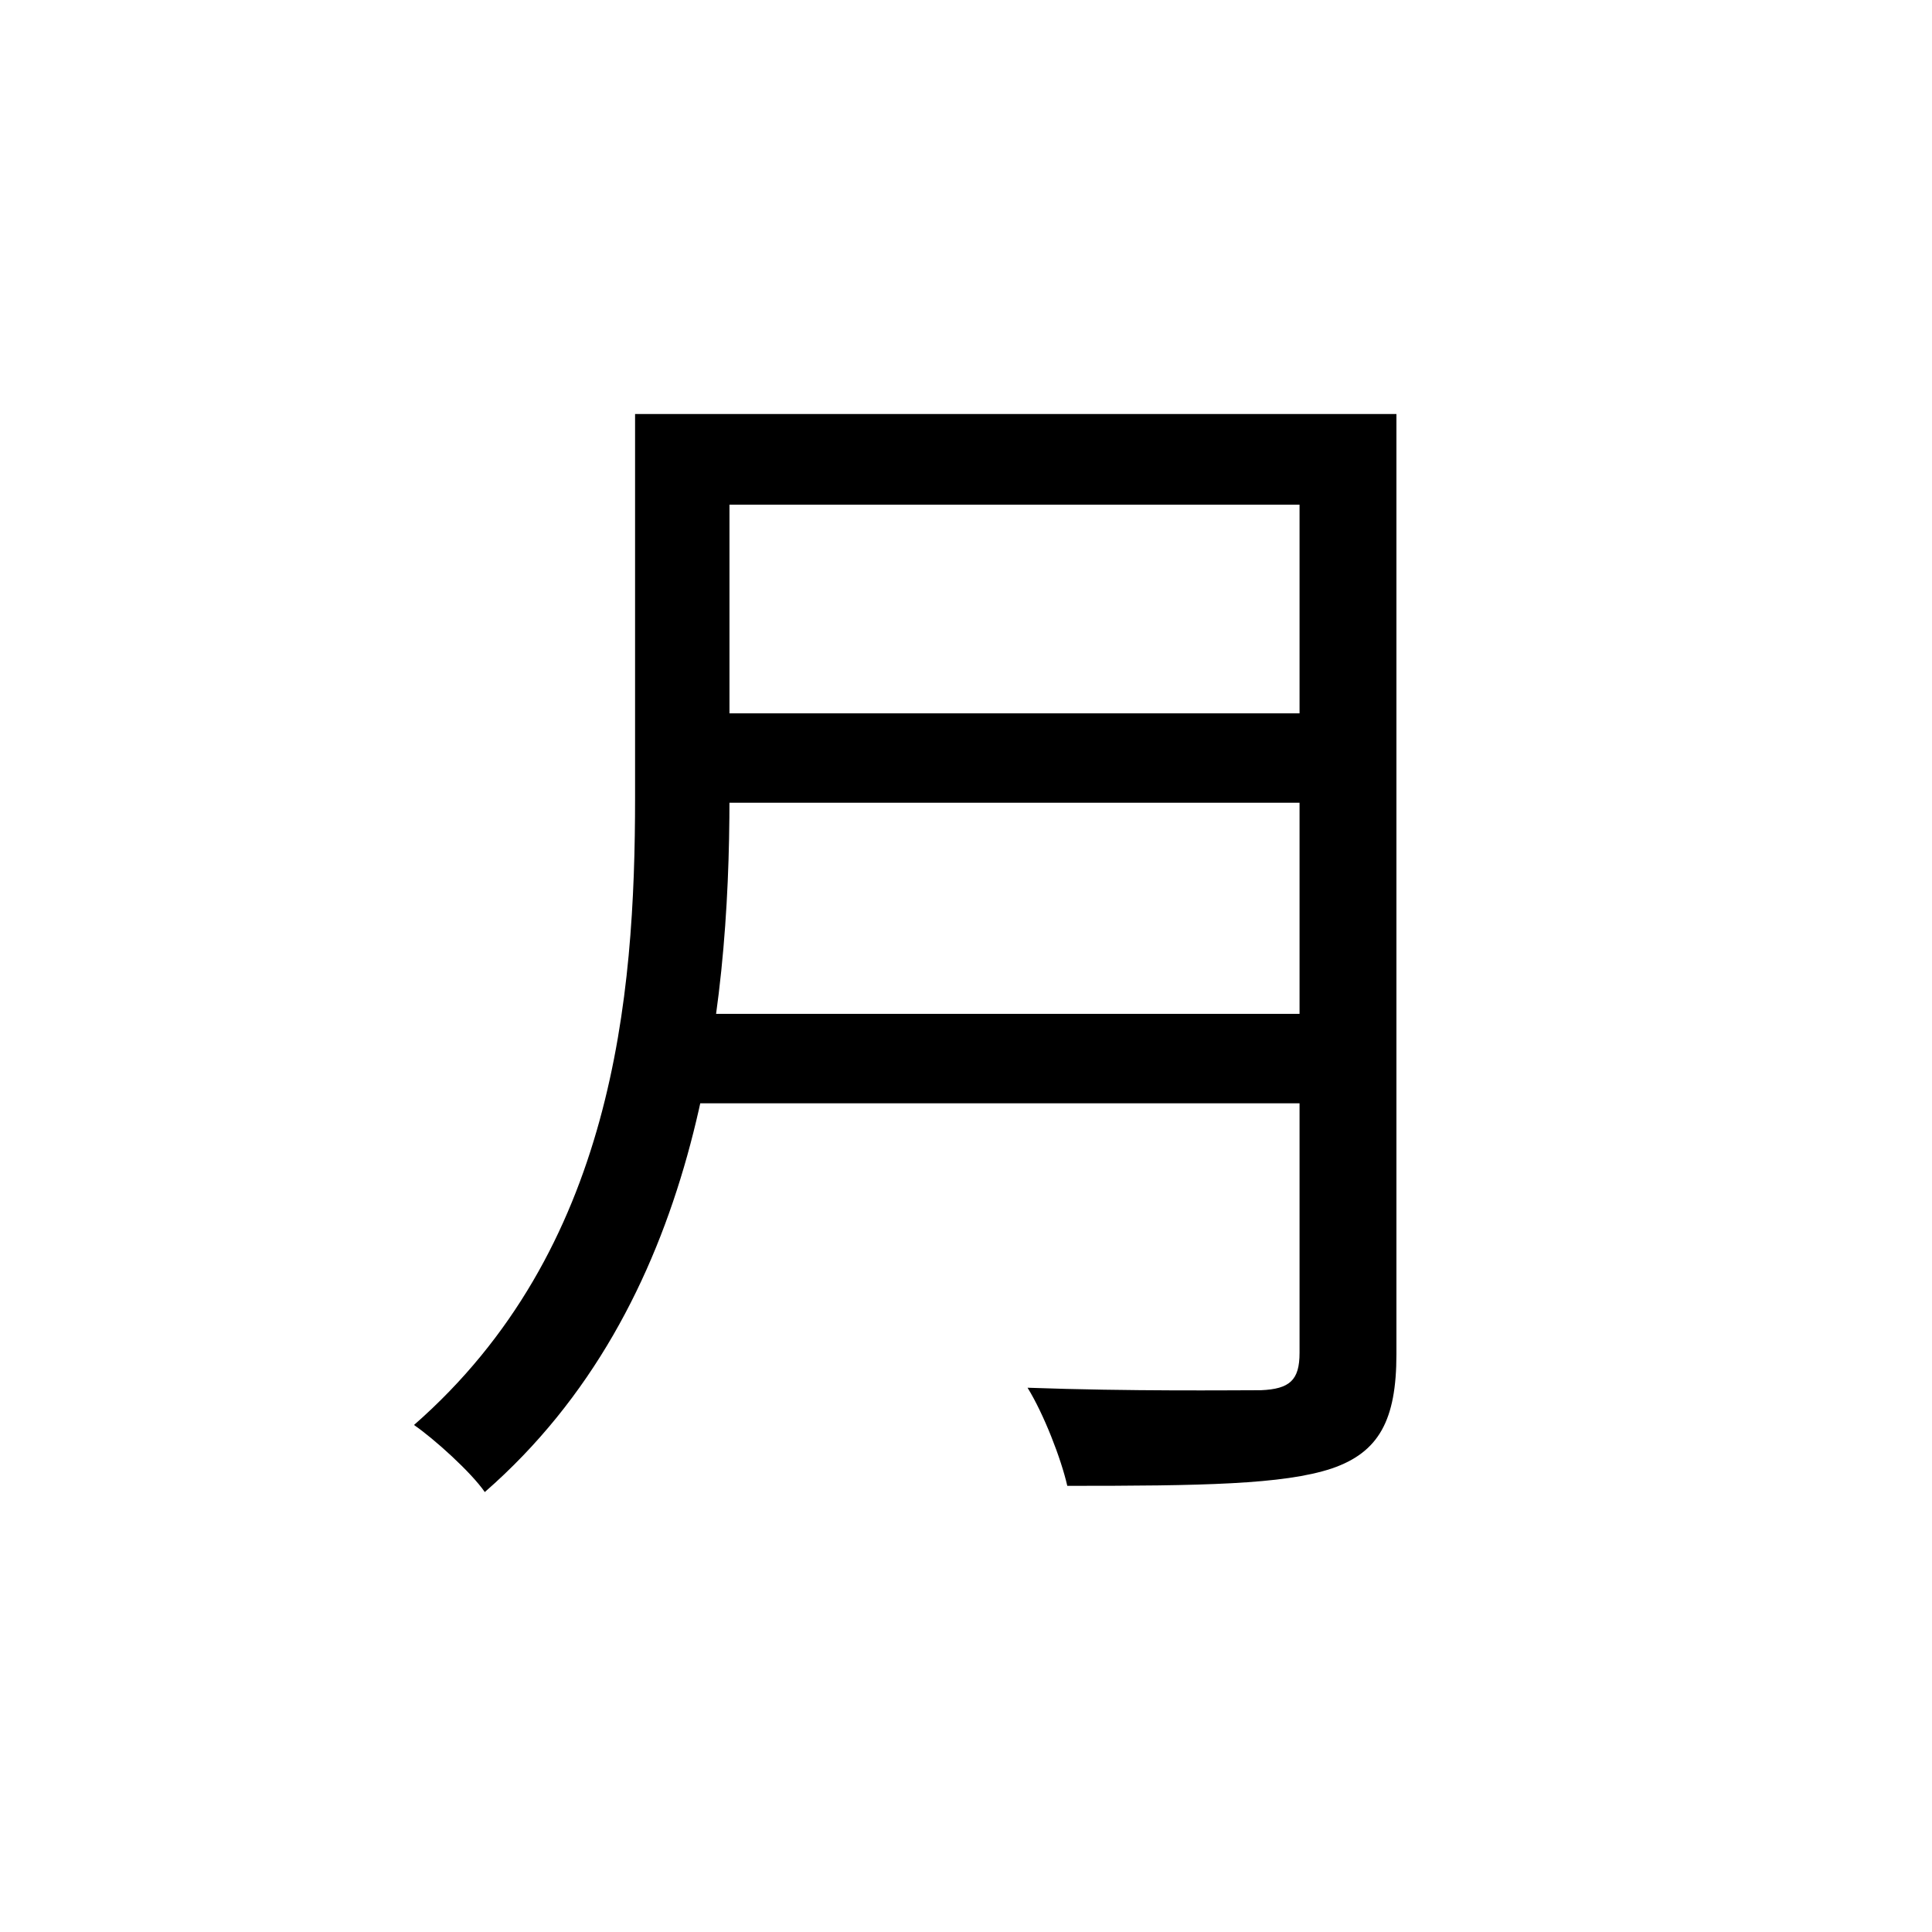 <svg width="28" height="28" viewBox="0 0 28 28" fill="none" xmlns="http://www.w3.org/2000/svg">
<rect width="28" height="28" fill="white"/>
<path d="M10.032 6V7.314H19.428V6H10.032ZM10.032 10.338V11.634H19.5V10.338H10.032ZM9.888 14.694V15.99H19.41V14.694H9.888ZM9.204 6V11.562C9.204 14.46 8.898 18.114 6 20.652C6.288 20.85 6.828 21.336 7.026 21.624C10.122 18.924 10.572 14.676 10.572 11.562V6H9.204ZM18.834 6V19.608C18.834 20.004 18.69 20.13 18.276 20.148C17.862 20.148 16.386 20.166 14.892 20.112C15.126 20.49 15.378 21.138 15.468 21.534C17.412 21.534 18.6 21.516 19.302 21.282C19.986 21.048 20.238 20.58 20.238 19.626V6H18.834Z" fill="black"/>
</svg>
